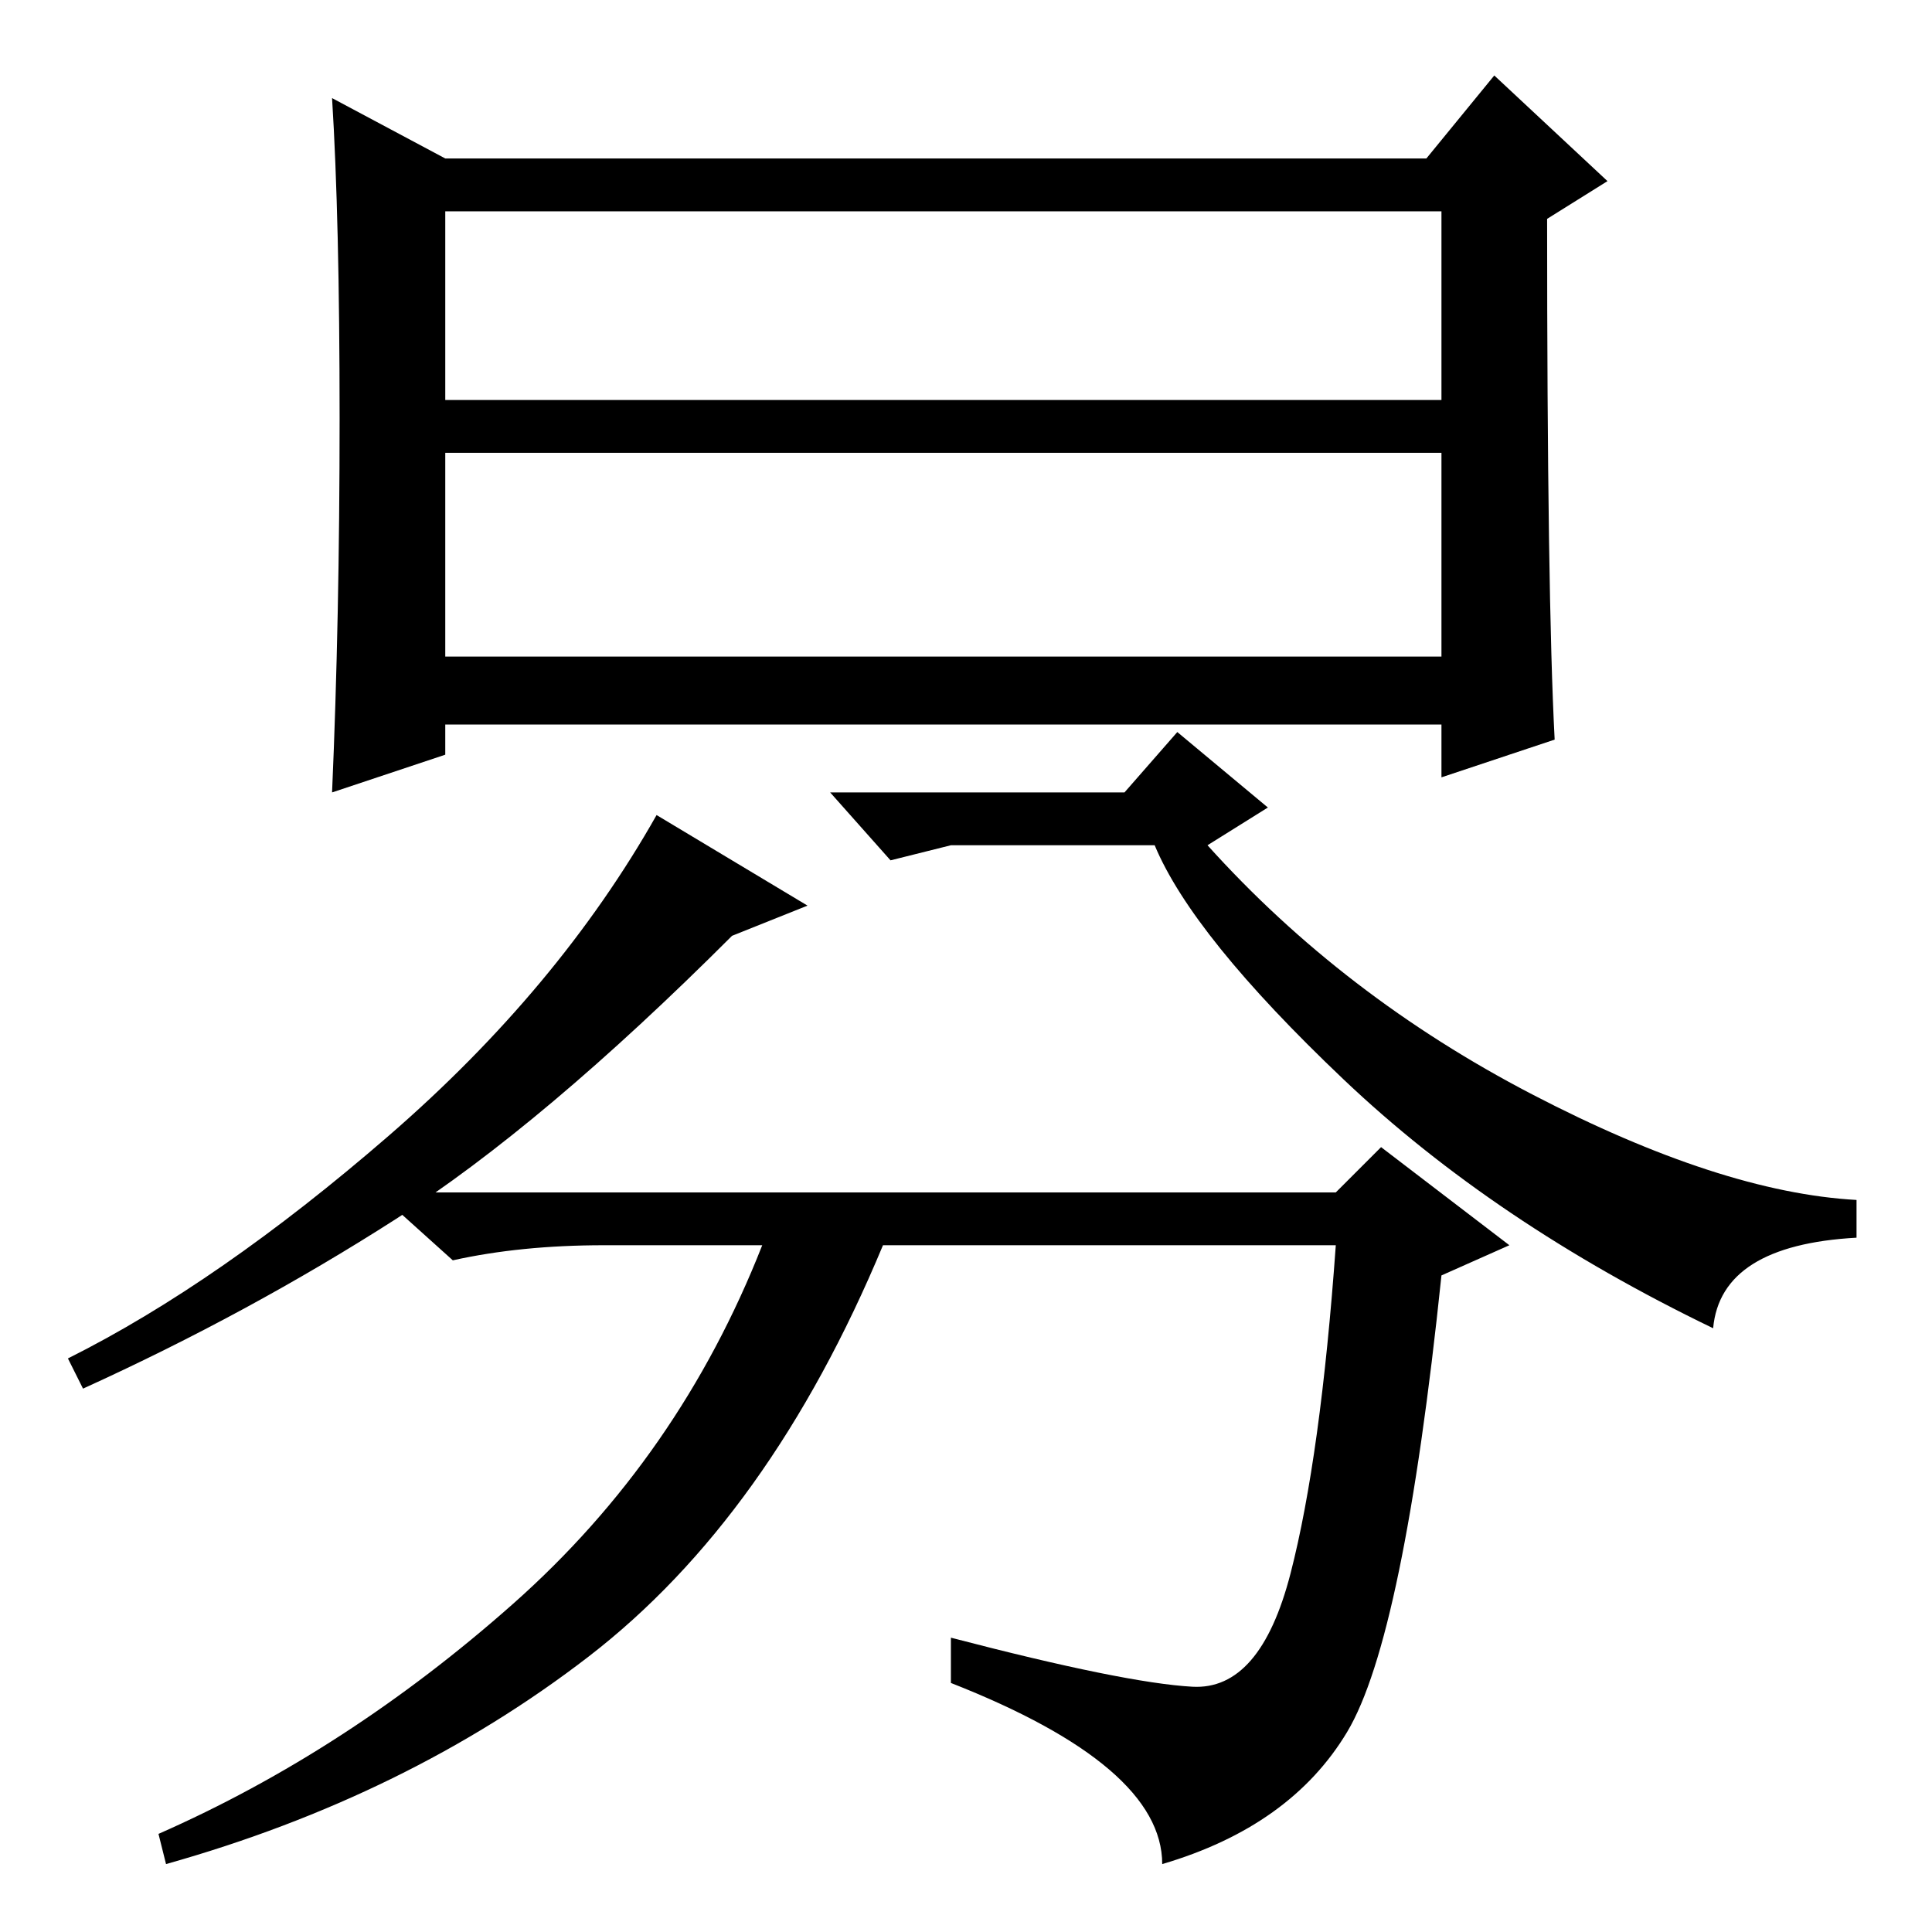 <?xml version="1.0" standalone="no"?>
<!DOCTYPE svg PUBLIC "-//W3C//DTD SVG 1.1//EN" "http://www.w3.org/Graphics/SVG/1.1/DTD/svg11.dtd" >
<svg xmlns="http://www.w3.org/2000/svg" xmlns:xlink="http://www.w3.org/1999/xlink" version="1.1" viewBox="0 -36 256 256">
  <g transform="matrix(1 0 0 -1 0 220)">
   <path fill="currentColor"
d="M59 169h132v27h-132v-27zM45 200.5q0 26.5 -1 42.5l15 -8h130l9 11l15 -14l-8 -5q0 -50 1 -69l-15 -5v7h-132v-4l-15 -5q1 23 1 49.5zM59 203h132v25h-132v-25zM107 136l-10 -4q-25 -25 -44.5 -37.5t-41.5 -22.5l-2 4q20 10 42.5 29.5t35.5 42.5zM203 111q25 -13 43 -14
v-5q-18 -1 -19 -12q-29 14 -49 33t-25 31h-27l-8 -2l-8 9h39l7 8l12 -10l-8 -5q18 -20 43 -33zM177 98l6 6l17 -13l-9 -4q-5 -48 -12.5 -60.5t-24.5 -17.5q0 13 -28 24v6q23 -6 32 -6.5t13 15t6 43.5h-60q-15 -36 -39 -54.5t-56 -27.5l-1 4q25 11 47 30.5t33 47.5h-21
q-11 0 -20 -2l-10 9h127z" />
  </g>

</svg>
